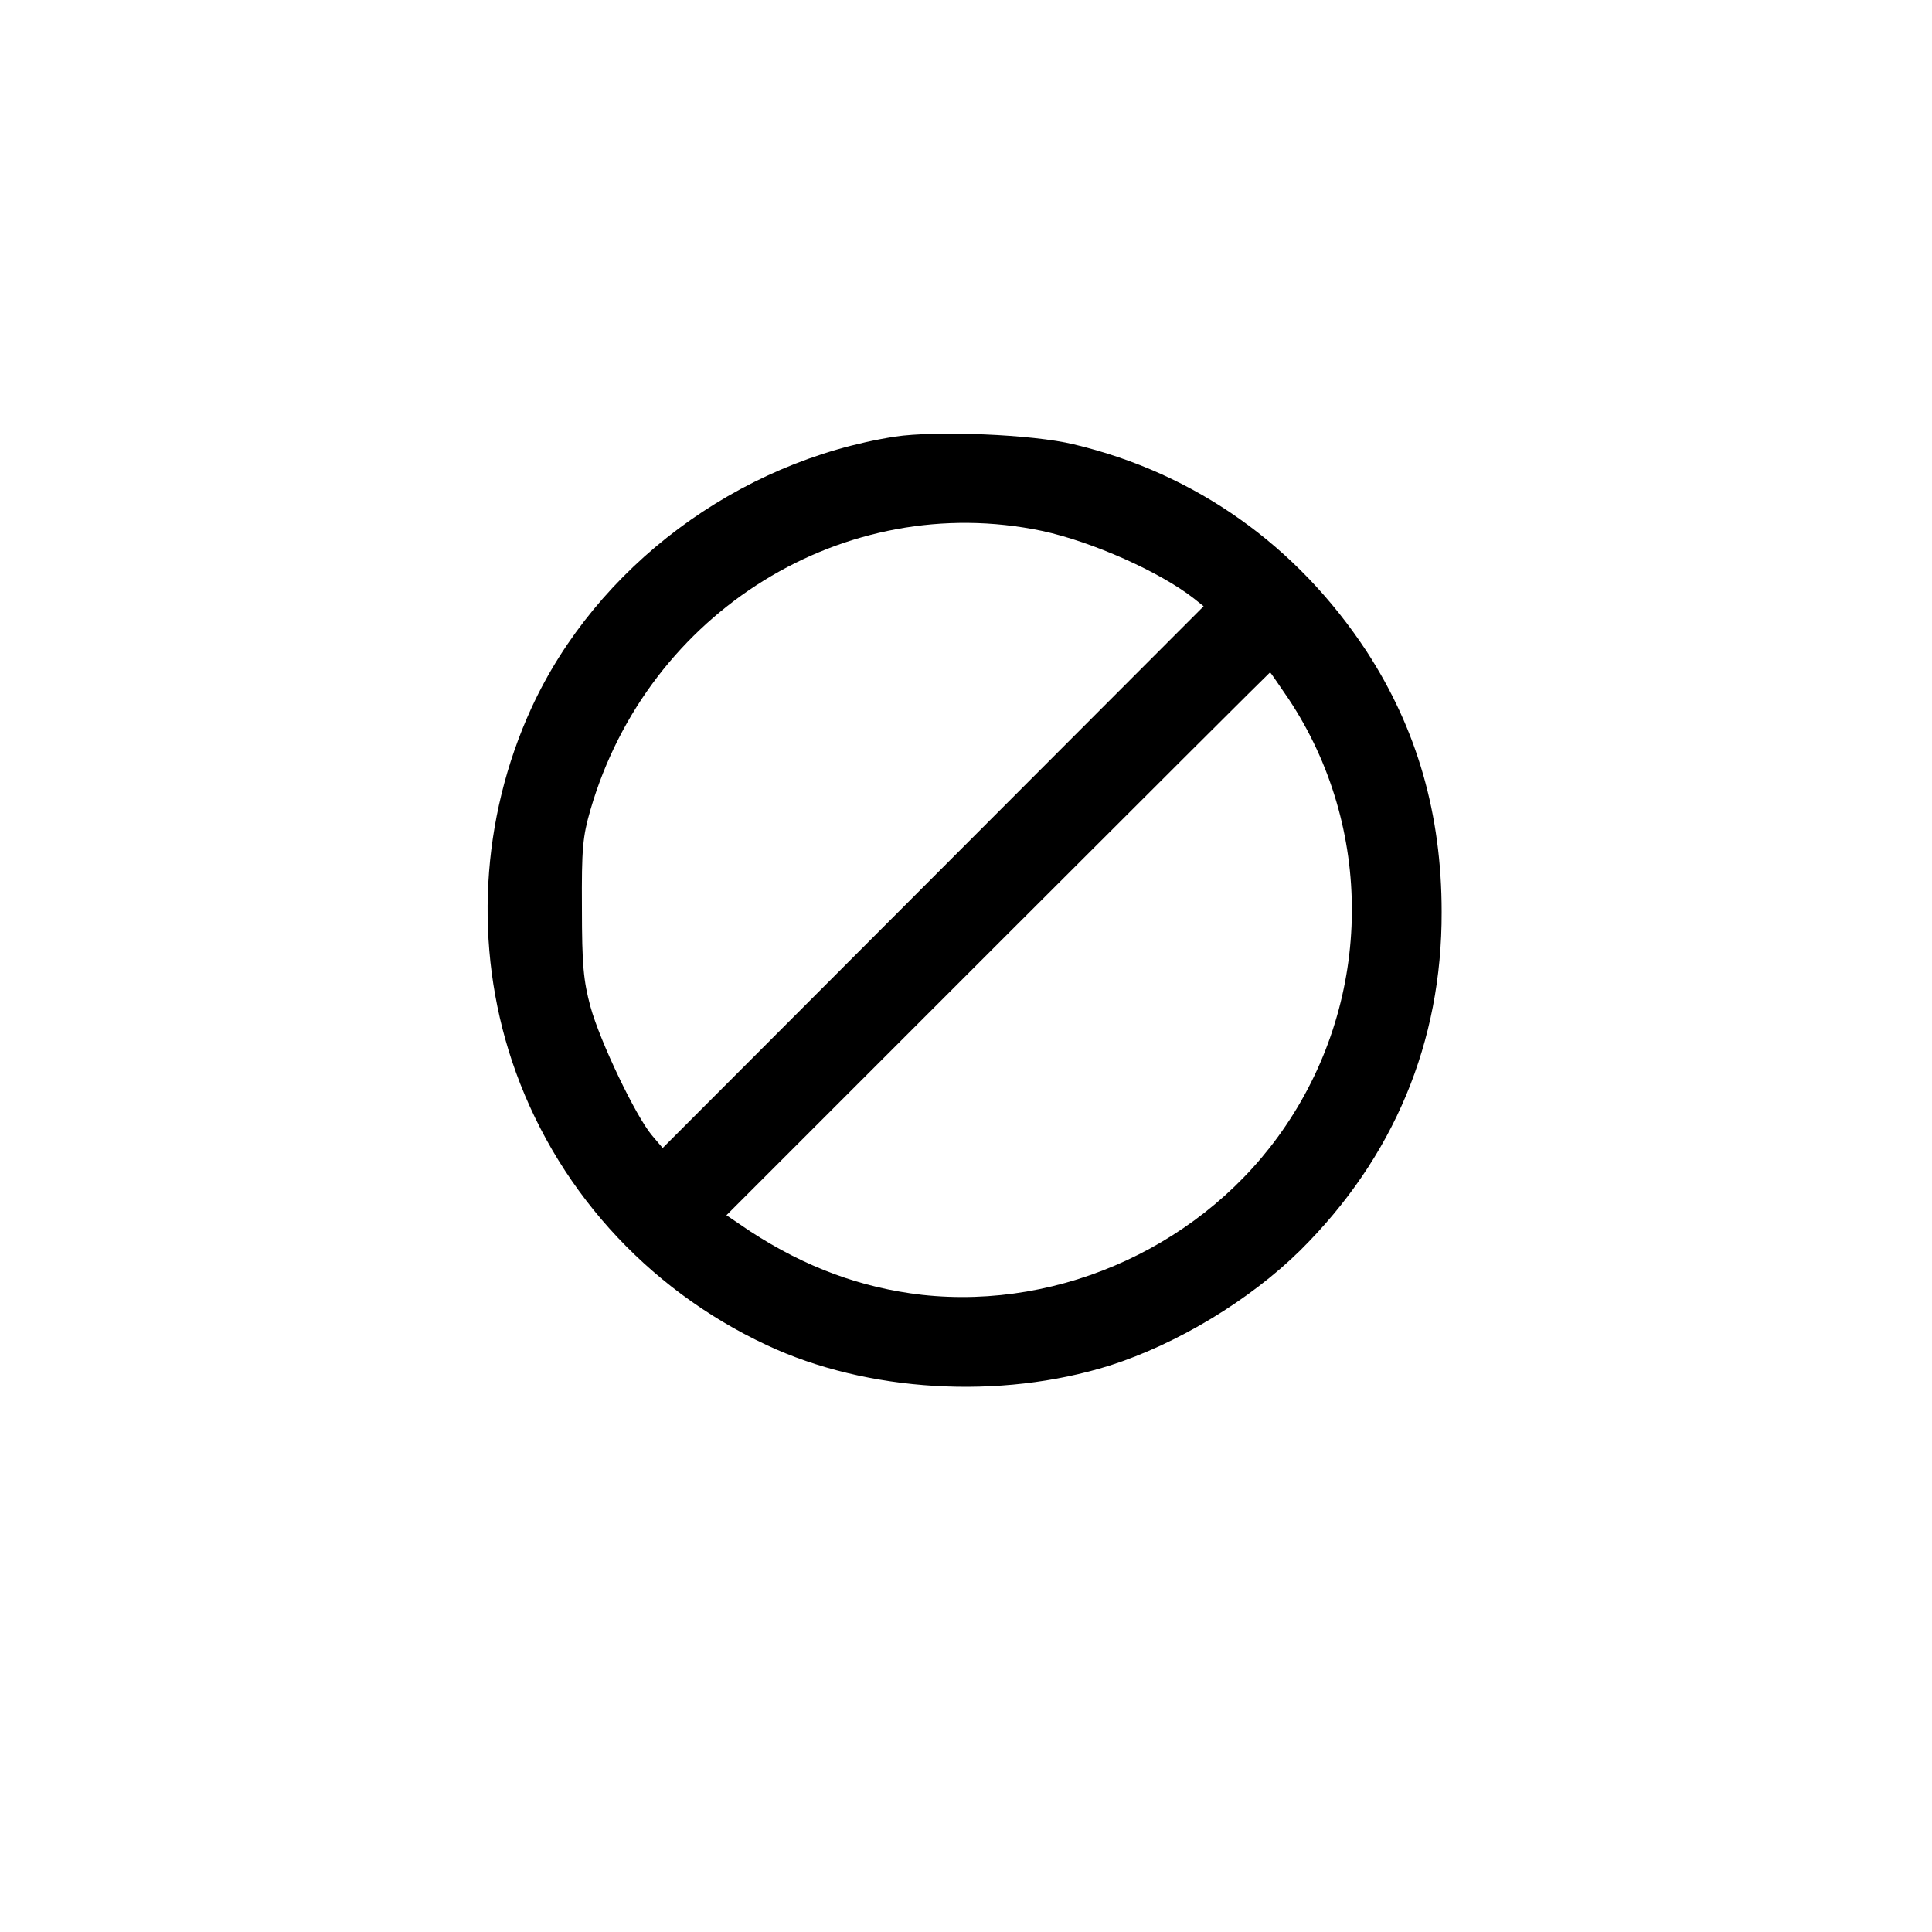 <?xml version="1.0" standalone="no"?>
<!DOCTYPE svg PUBLIC "-//W3C//DTD SVG 20010904//EN"
 "http://www.w3.org/TR/2001/REC-SVG-20010904/DTD/svg10.dtd">
<svg version="1.0" xmlns="http://www.w3.org/2000/svg"
 width="500pt" height="500pt" viewBox="0 0 500 500"
 preserveAspectRatio="xMidYMid meet">

<g transform="translate(0,500) scale(0.1,-0.1)"
fill="#000000" stroke="none">
<path d="M2316 3870 c-407 -64 -773 -337 -941 -703 -131 -286 -149 -616 -50
-913 108 -323 345 -588 659 -735 260 -122 604 -142 888 -53 175 56 362 169
493 298 242 240 367 539 366 876 0 253 -64 474 -194 674 -180 274 -443 461
-758 536 -106 26 -357 36 -463 20z m381 -244 c130 -28 305 -106 393 -175 l25
-20 -700 -701 -700 -701 -28 33 c-42 50 -134 242 -159 333 -18 67 -22 108 -22
255 -1 154 2 185 22 254 149 514 659 829 1169 722z m638 -435 c221 -333 218
-772 -8 -1105 -206 -305 -578 -477 -941 -437 -157 18 -301 71 -444 164 l-62
42 702 702 c387 387 704 703 705 703 1 0 22 -31 48 -69z"/>
</g>
</svg>
